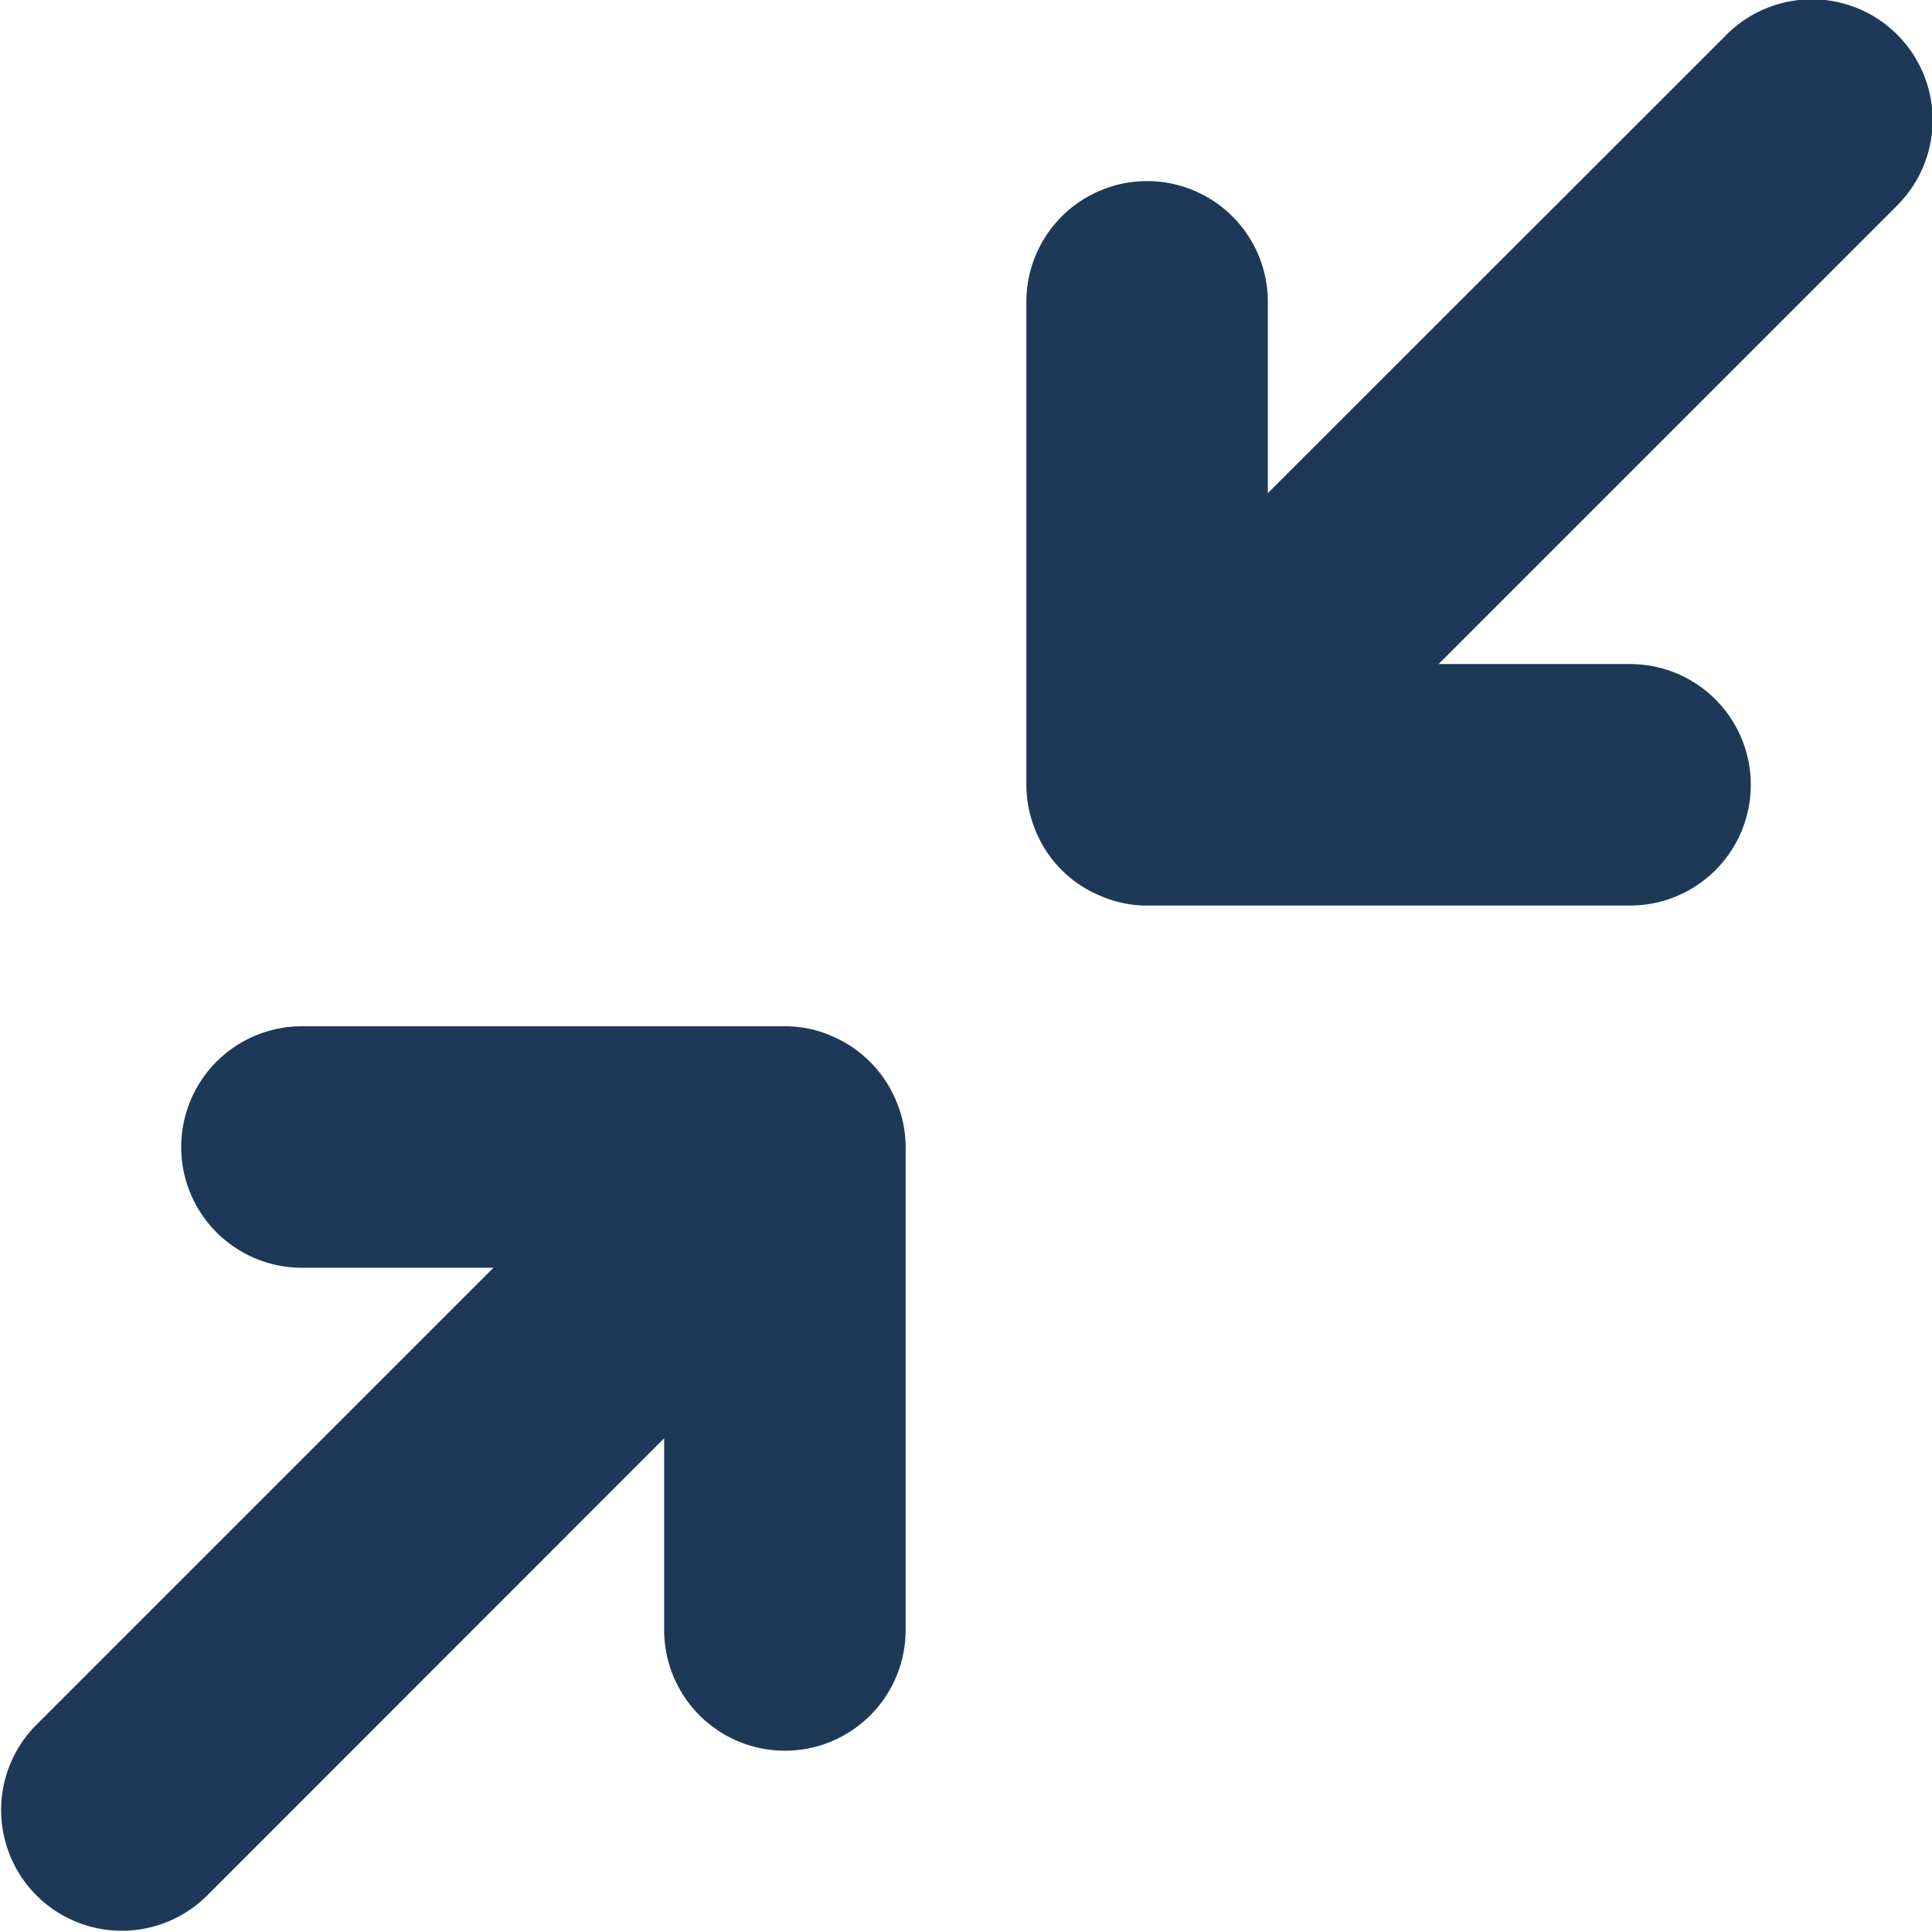 <svg xmlns="http://www.w3.org/2000/svg" width="90.623" height="90.619" viewBox="0 0 90.623 90.619">
  <path id="arrow-down-left-and-arrow-up-right-to-center" d="M80.925,1.639,59.445,23.106V14.133a5.663,5.663,0,1,0-11.327,0V36.787a5.658,5.658,0,0,0,.436,2.163,5.568,5.568,0,0,0,3.068,3.058,5.359,5.359,0,0,0,2.159.442H76.435a5.663,5.663,0,0,0,0-11.327H67.453L88.939,9.638a5.662,5.662,0,1,0-8.014-8ZM42.012,51.618a5.657,5.657,0,0,0-3.065-3.065,5.387,5.387,0,0,0-2.156-.439H14.138a5.663,5.663,0,1,0,0,11.327H23.12L1.634,80.926a5.663,5.663,0,0,0,8.008,8.008L31.128,67.44v8.991a5.663,5.663,0,1,0,11.327,0V53.937A5.588,5.588,0,0,0,42.012,51.618Z" transform="translate(0.025 0.025)" fill="#1e3958"/>
</svg>

